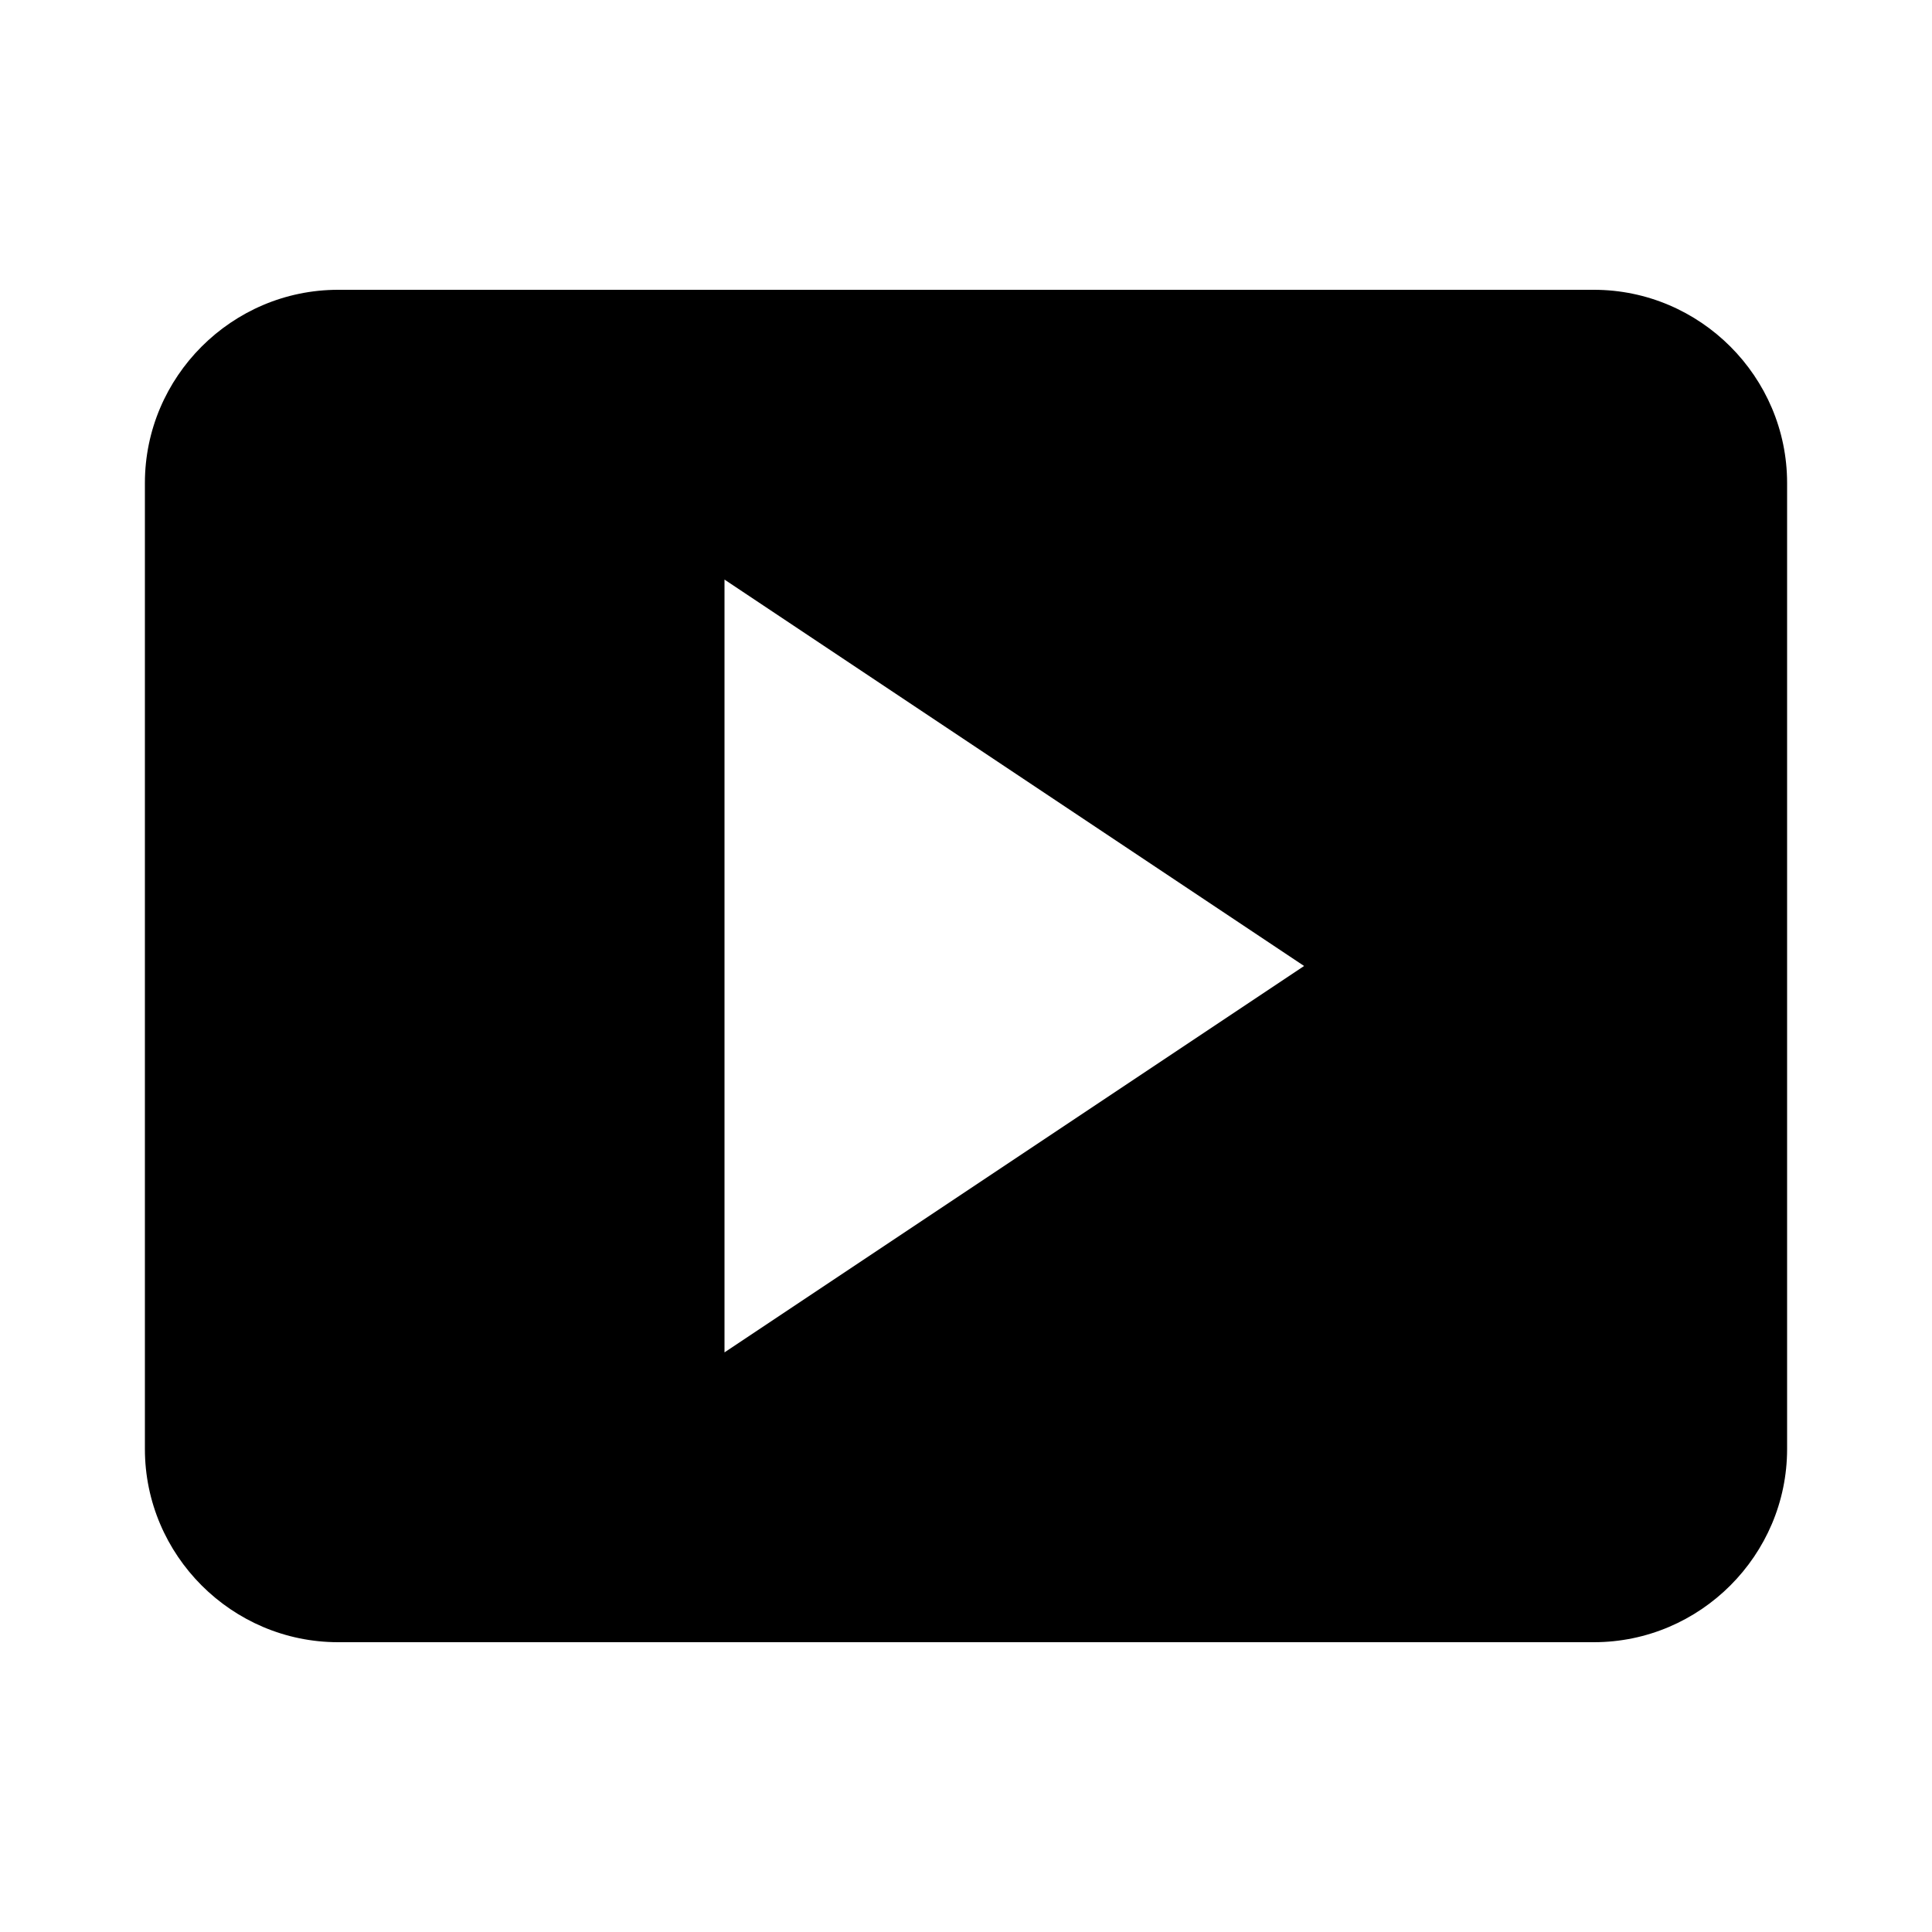 <?xml version="1.0" encoding="utf-8"?>
<!-- Generated by IcoMoon.io -->
<!DOCTYPE svg PUBLIC "-//W3C//DTD SVG 1.1//EN" "http://www.w3.org/Graphics/SVG/1.1/DTD/svg11.dtd">
<svg version="1.1" xmlns="http://www.w3.org/2000/svg" xmlns:xlink="http://www.w3.org/1999/xlink" width="20" height="20" viewBox="0 0 20 20">
<path d="M18.5 15v-10c0-1.1-0.9-2-2-2h-13c-1.1 0-2 0.9-2 2v10c0 1.1 0.9 2 2 2h13c1.1 0 2-0.9 2-2zM7.5 14v-8l6 4-6 4z"></path>
</svg>
